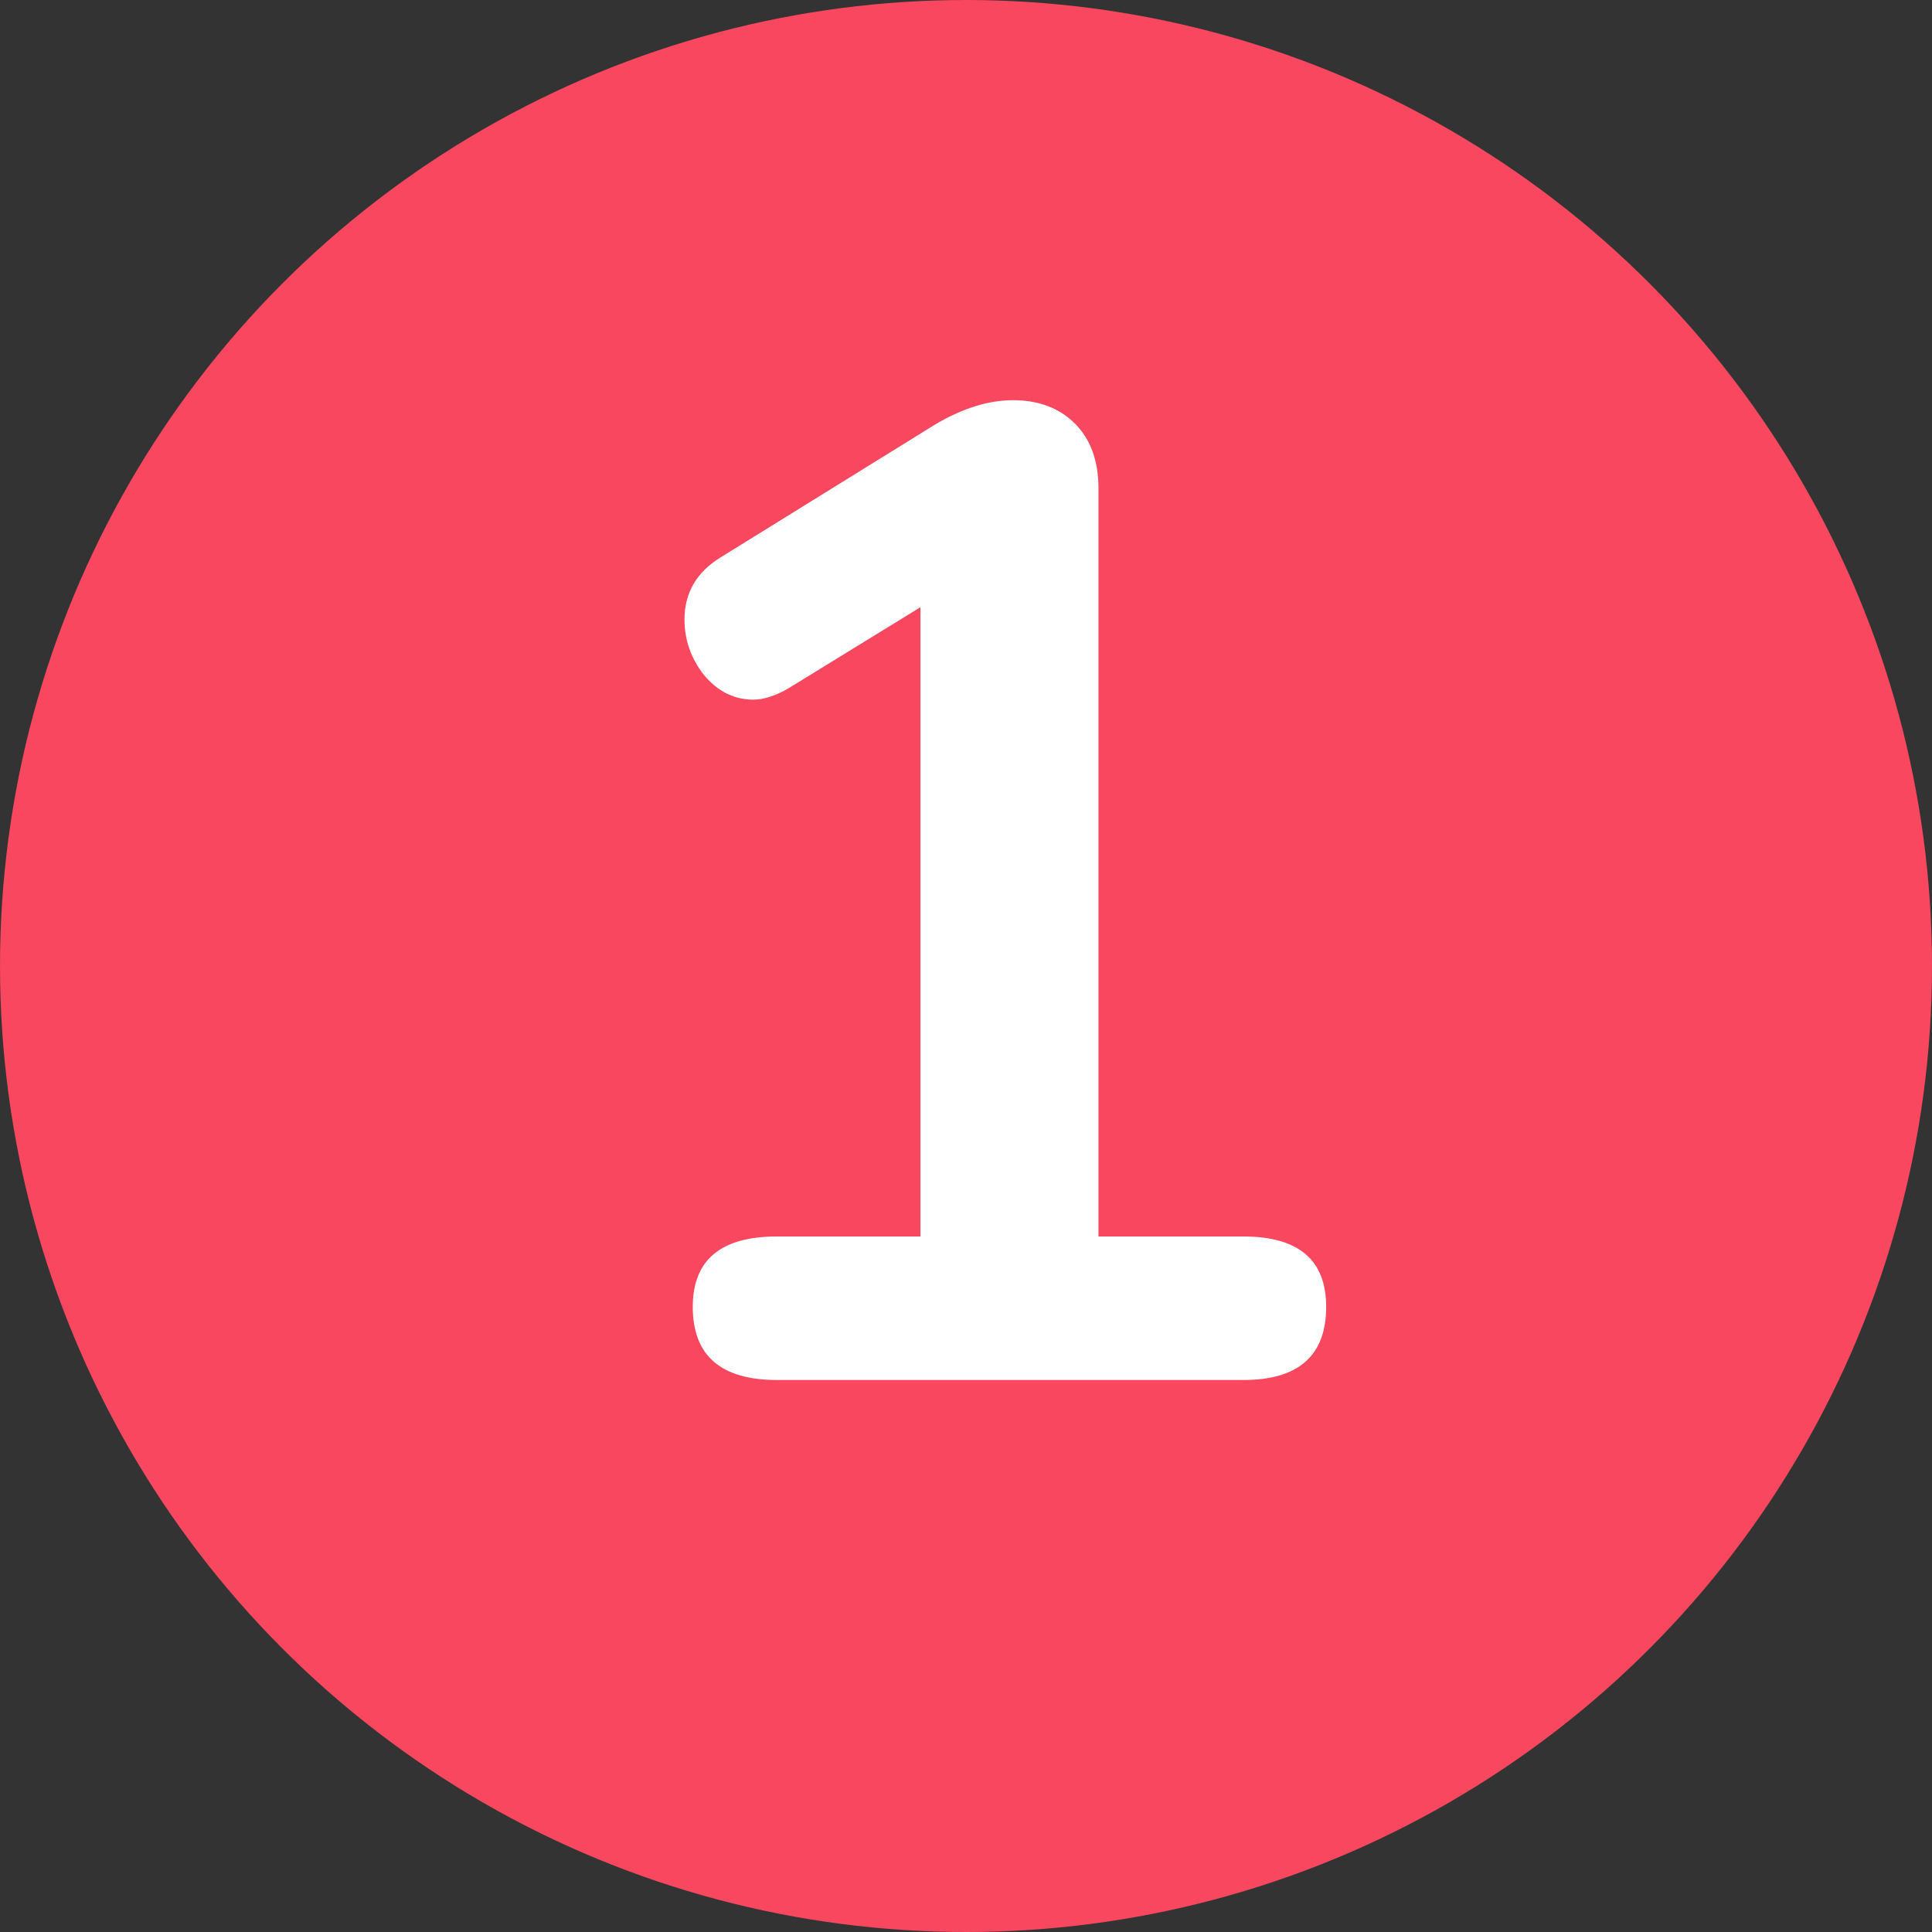 <svg width="14" height="14" viewBox="0 0 14 14" fill="none" xmlns="http://www.w3.org/2000/svg">
<rect x="0" y="0" width="14" height="14" fill="#333333" stroke="none"/>
<circle cx="7" cy="7" r="7" fill="#F8475F"/>
<path d="M9.01 8.96C9.41 8.96 9.61 9.13 9.61 9.47C9.61 9.823 9.41 10 9.01 10H5.63C5.223 10 5.02 9.823 5.02 9.47C5.02 9.13 5.223 8.96 5.63 8.96H6.67V4.4L5.71 4.99C5.617 5.043 5.533 5.07 5.46 5.07C5.32 5.07 5.2 5.01 5.1 4.89C5.007 4.77 4.96 4.637 4.96 4.49C4.96 4.297 5.047 4.147 5.22 4.04L6.77 3.08C6.97 2.96 7.16 2.9 7.34 2.9C7.527 2.9 7.677 2.957 7.79 3.07C7.903 3.183 7.96 3.34 7.96 3.54V8.96H9.01Z" fill="white"/>
</svg>

